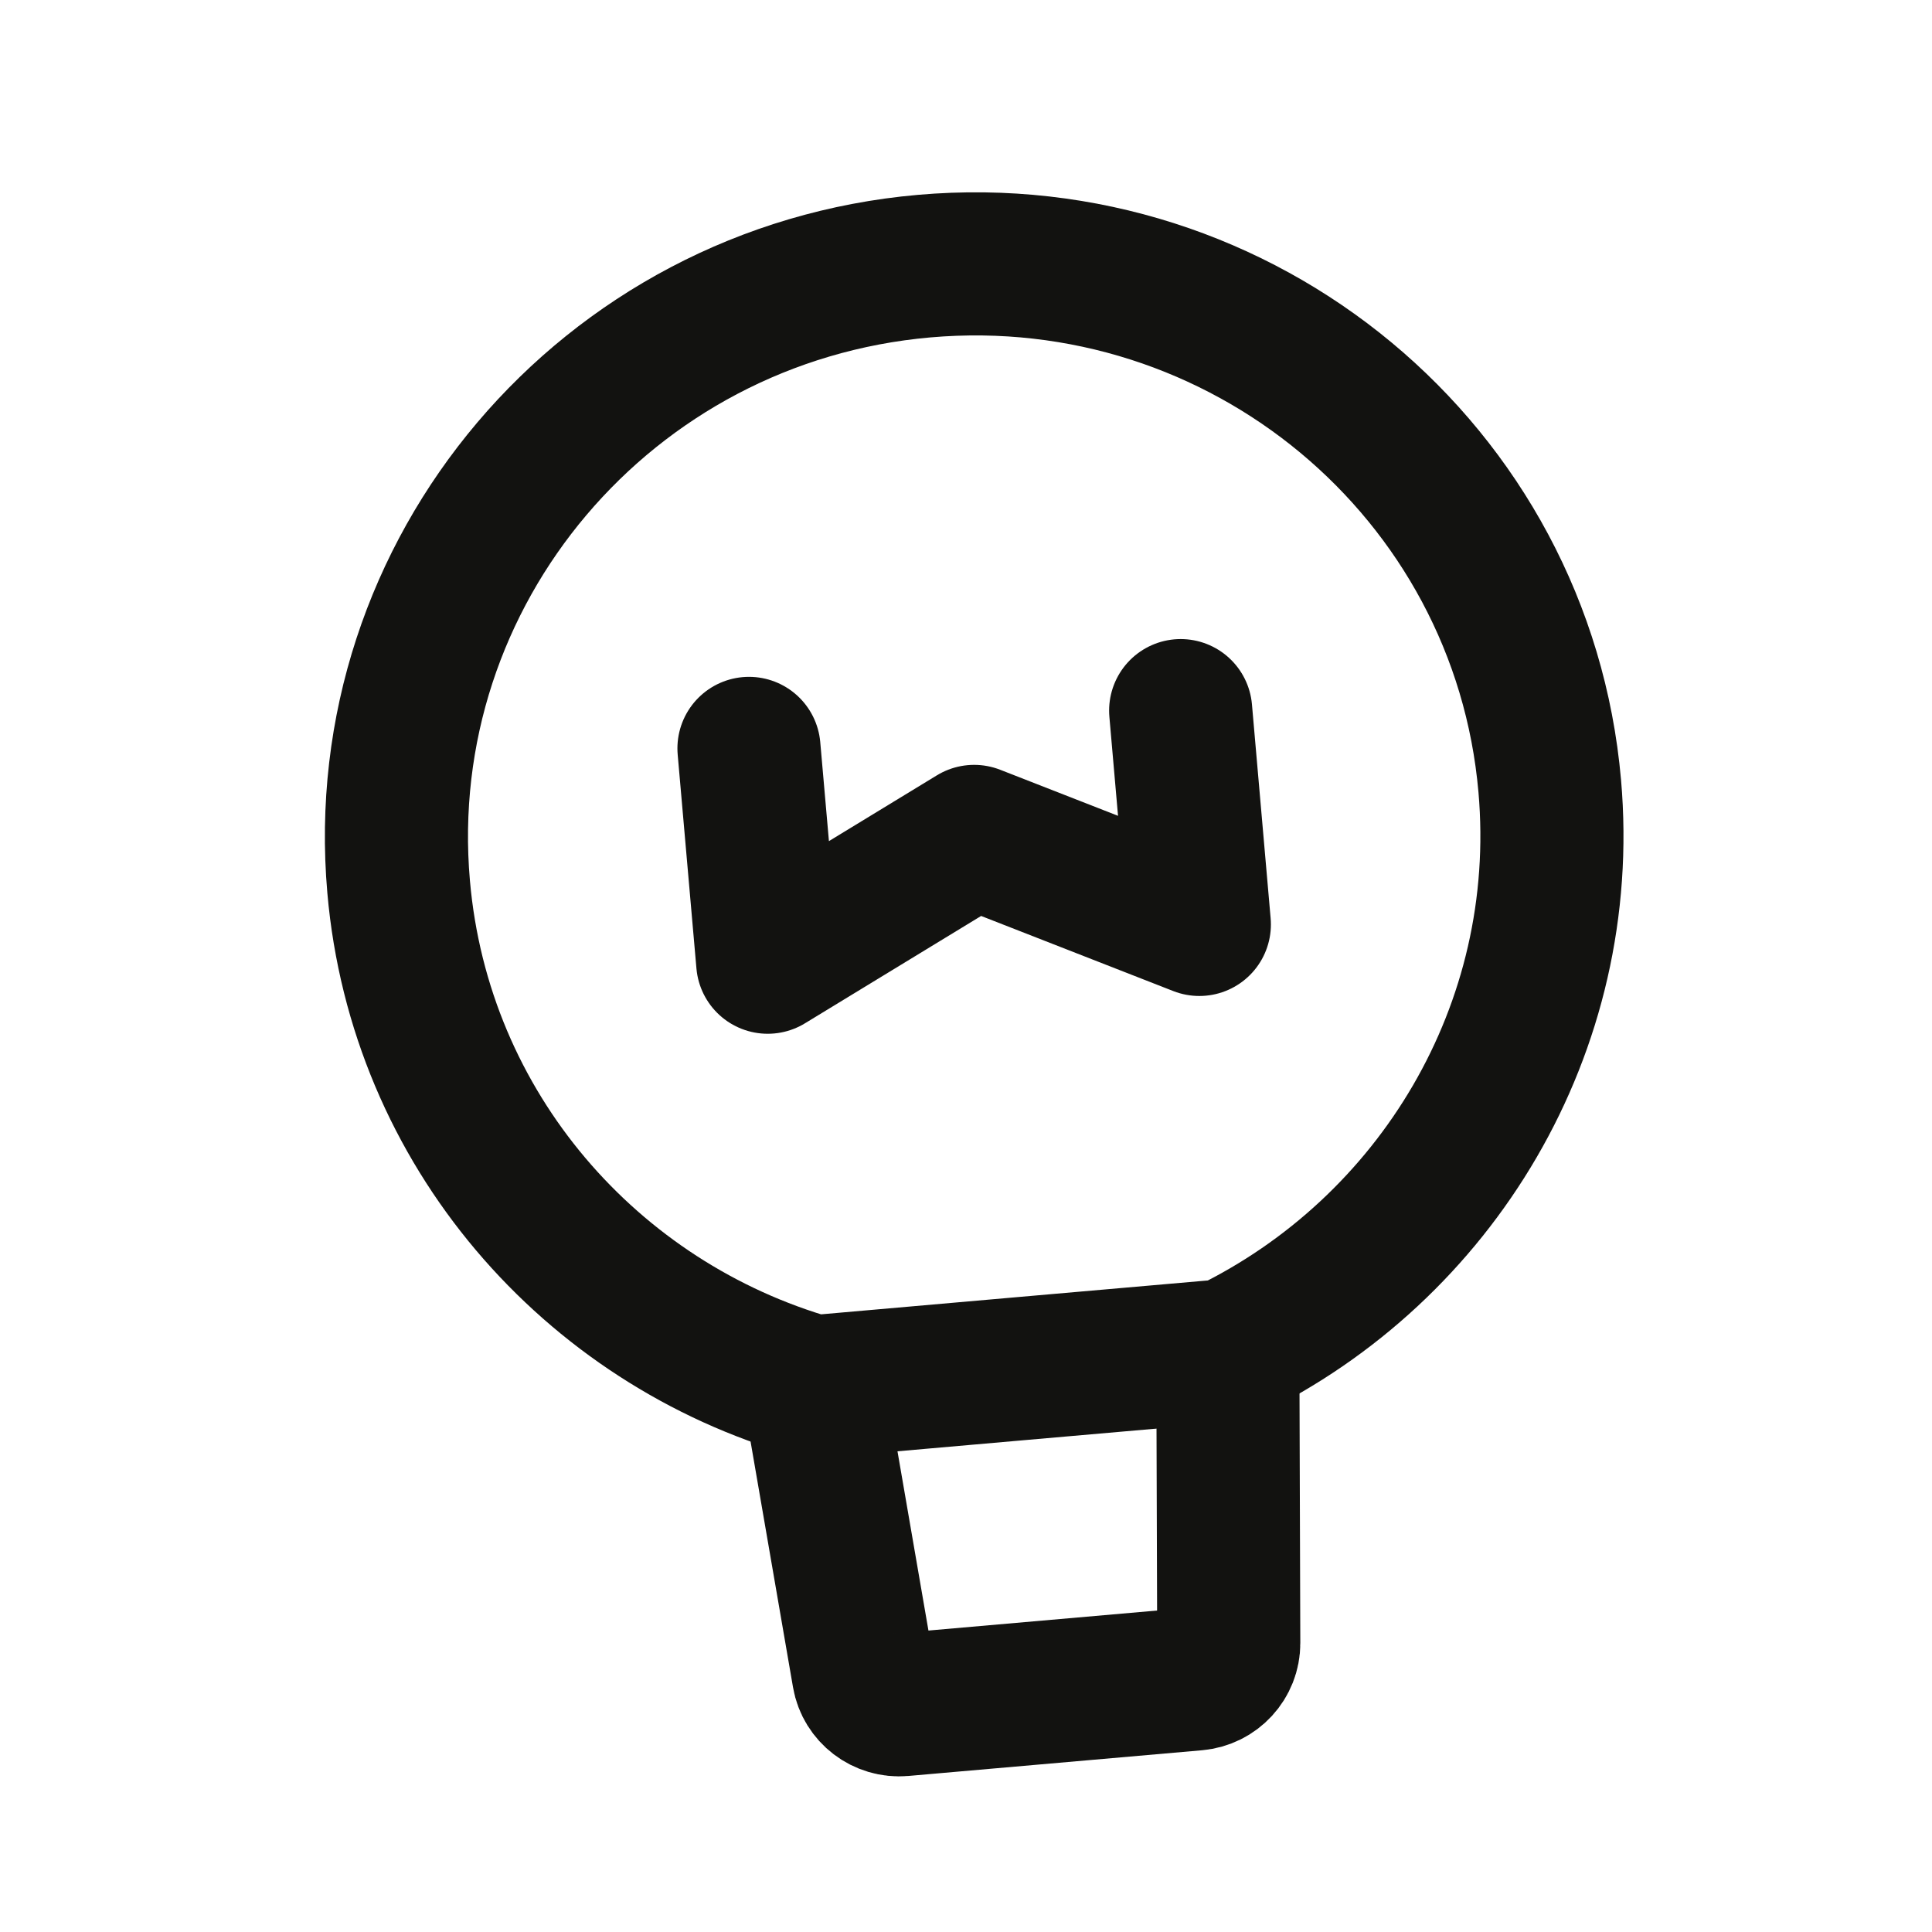 <svg width="27" height="27" viewBox="0 0 27 27" fill="none" xmlns="http://www.w3.org/2000/svg">
<g clip-path="url(#clip0_137_3760)">
<path d="M21.658 10.985C21.954 14.376 20.07 17.459 17.158 18.874L14.265 19.127L11.371 19.381C8.258 18.493 5.867 15.784 5.571 12.393C5.185 7.991 8.474 4.108 12.917 3.719C17.359 3.331 21.273 6.584 21.658 10.985Z" stroke="#121210" stroke-width="2" stroke-linecap="round" stroke-linejoin="round"/>
<path d="M17.159 18.874L17.172 22.963C17.173 23.223 16.973 23.441 16.711 23.464L12.609 23.823C12.348 23.846 12.112 23.666 12.068 23.41L11.372 19.381" stroke="#121210" stroke-width="2" stroke-linecap="round" stroke-linejoin="round"/>
<path d="M10.467 10.459L10.729 13.447L13.614 11.689L16.761 12.919L16.5 9.931" stroke="#121210" stroke-width="2" stroke-linecap="round" stroke-linejoin="round"/>
</g>
<defs>
<clipPath id="clip0_137_3760">
<rect width="24.223" height="24" fill="white" transform="translate(0.677 2.783) rotate(-5)"/>
</clipPath>
</defs>
</svg>
